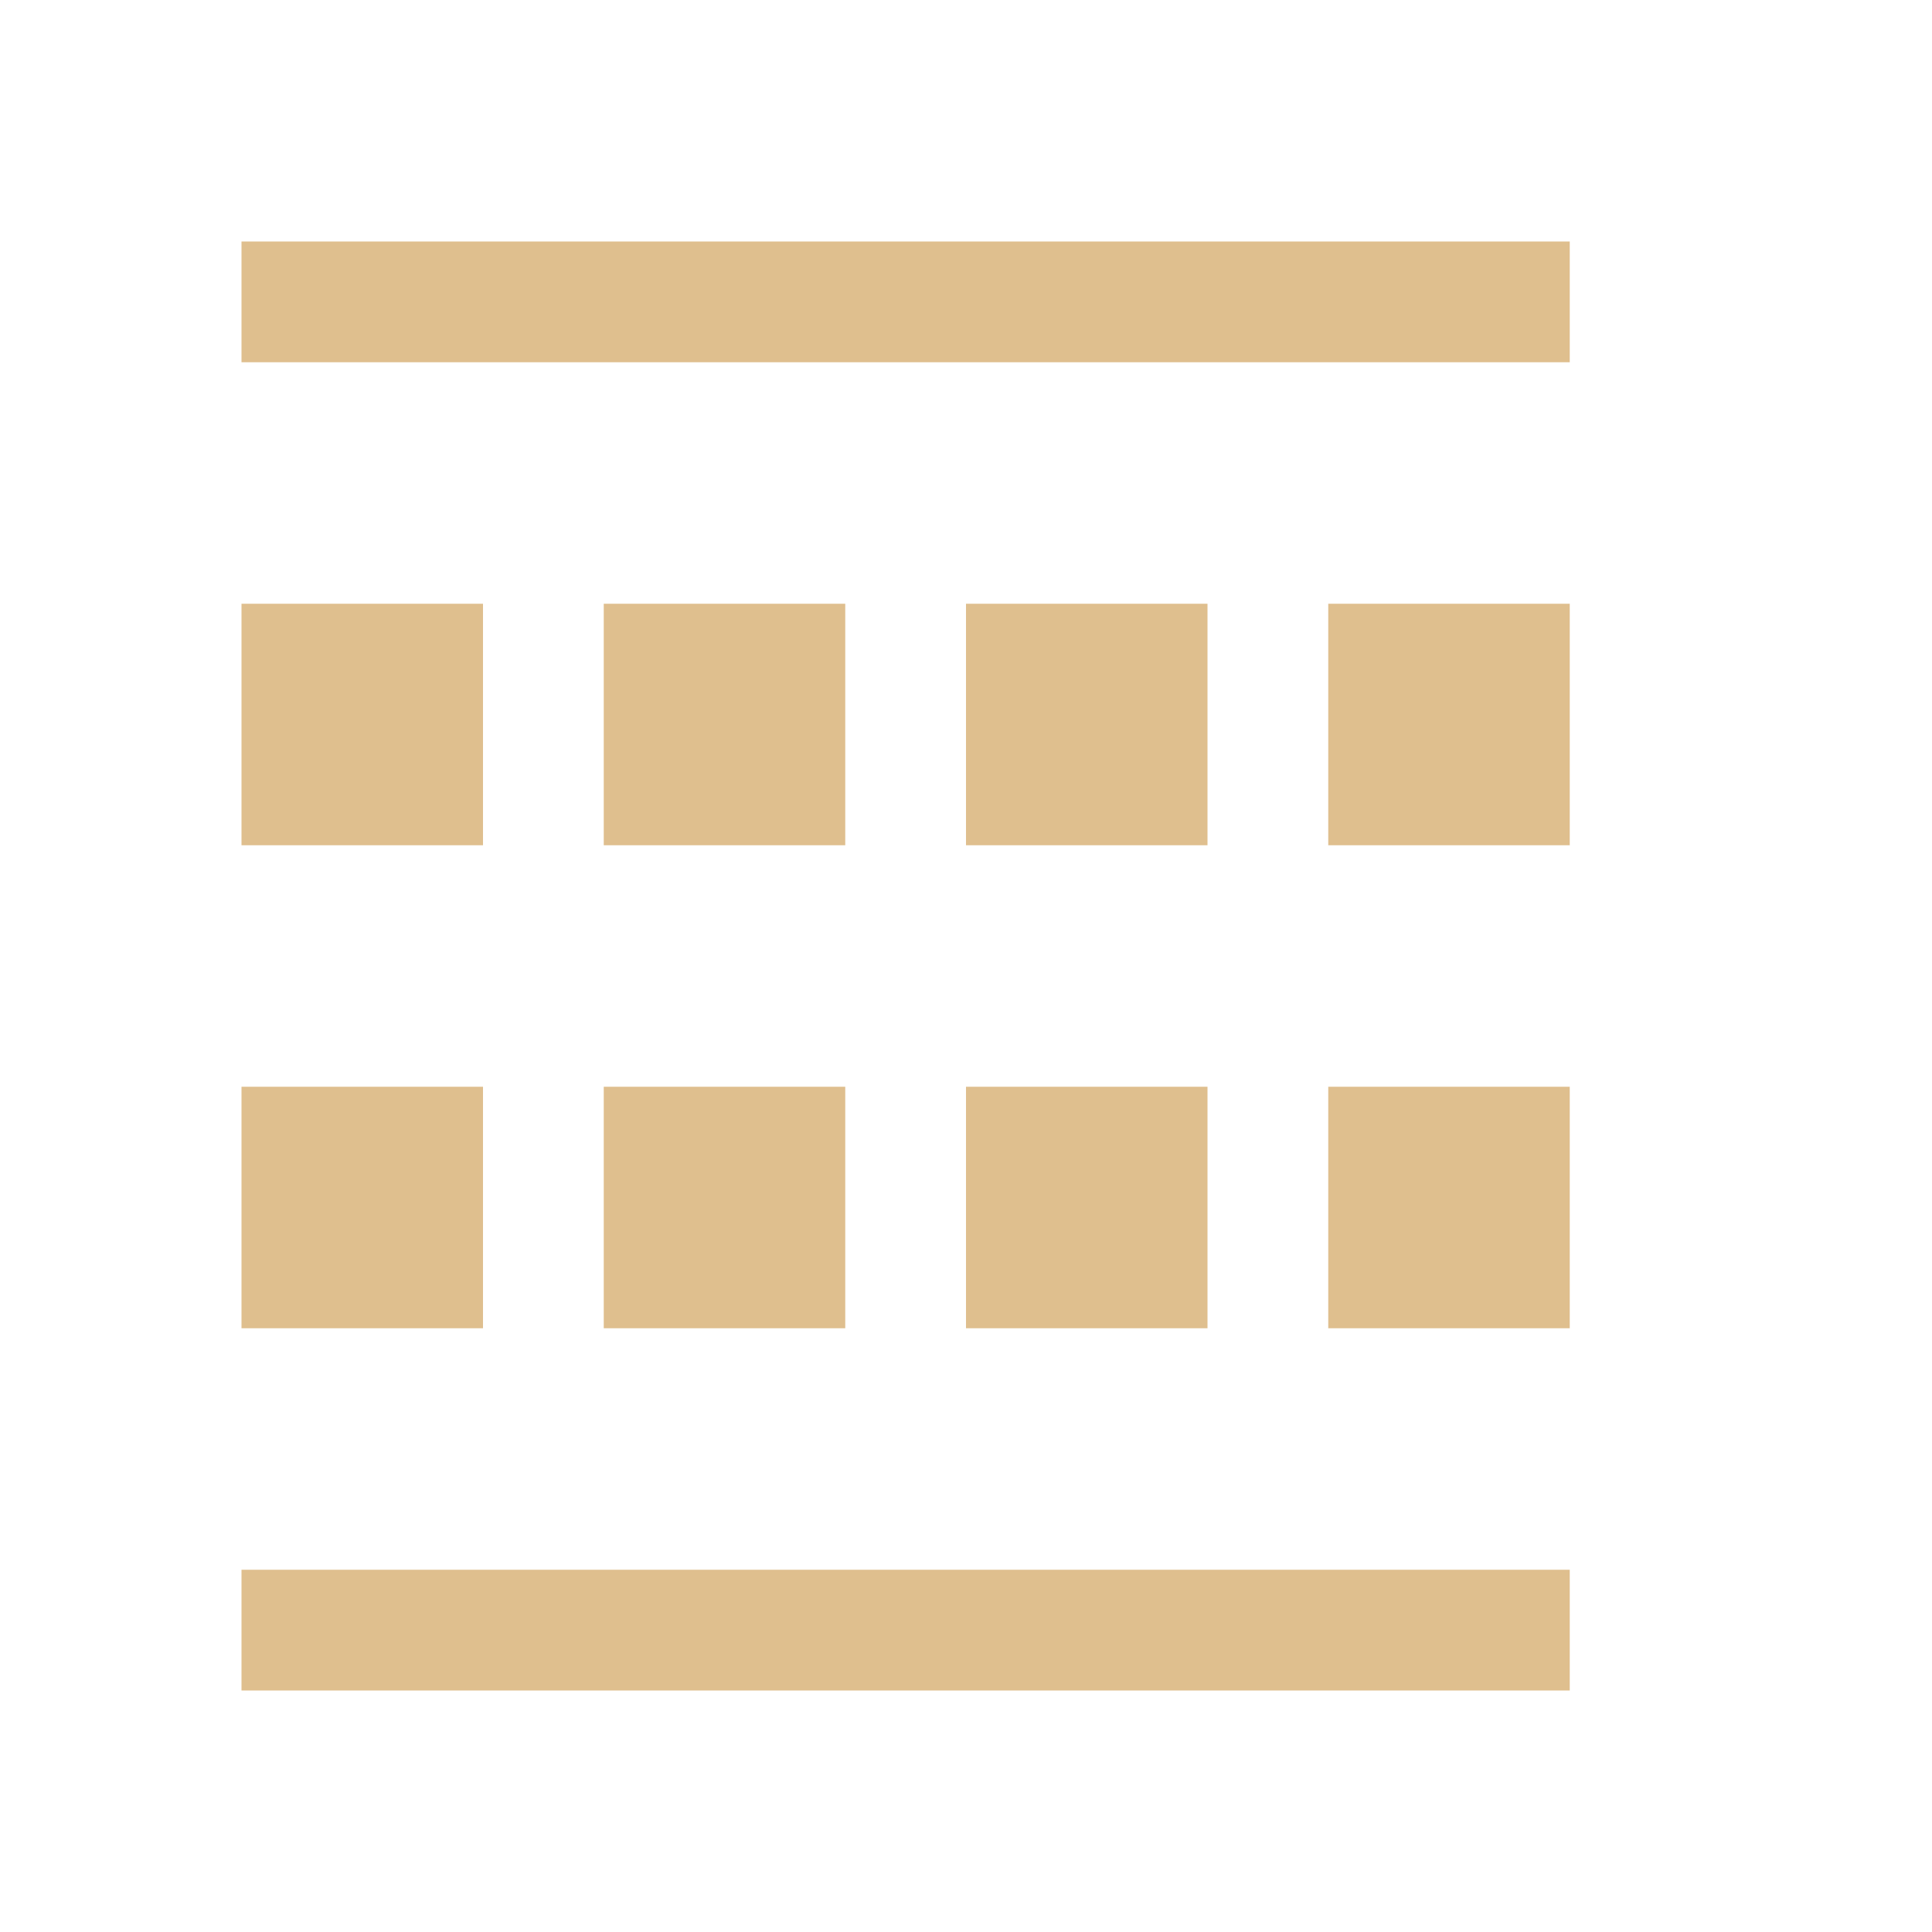 <?xml version="1.0" encoding="UTF-8" standalone="no"?>
<svg
   viewBox="0 0 16 16"
   version="1.1"
   id="svg6"
   sodipodi:docname="ct_horiz_rule.svg"
   inkscape:version="1.1.2 (0a00cf5339, 2022-02-04)"
   xmlns:inkscape="http://www.inkscape.org/namespaces/inkscape"
   xmlns:sodipodi="http://sodipodi.sourceforge.net/DTD/sodipodi-0.dtd"
   xmlns="http://www.w3.org/2000/svg"
   xmlns:svg="http://www.w3.org/2000/svg">
  <sodipodi:namedview
     id="namedview8"
     pagecolor="#ffffff"
     bordercolor="#666666"
     borderopacity="1.0"
     inkscape:pageshadow="2"
     inkscape:pageopacity="0.0"
     inkscape:pagecheckerboard="0"
     showgrid="true"
     inkscape:zoom="37.211494"
     inkscape:cx="8.0082783"
     inkscape:cy="10.037221"
     inkscape:window-width="1920"
     inkscape:window-height="1080"
     inkscape:window-x="0"
     inkscape:window-y="0"
     inkscape:window-maximized="1"
     inkscape:current-layer="svg6">
    <inkscape:grid
       type="xygrid"
       id="grid825" />
  </sodipodi:namedview>
  <defs
     id="defs3051">
    <style
       type="text/css"
       id="current-color-scheme">
      .ColorScheme-Text {
        color:#eff0f1;
      }
      </style>
  </defs>
  <path
     style="fill:#dfbf8e;fill-opacity:1;stroke:none"
     d="m 2,13 v 1 h 11 v -1 z"
     id="path837" />
  <path
     style="fill:#dfbf8e;fill-opacity:1;stroke:none"
     d="m 11,5 v 2 h 2 V 5 Z"
     id="path835" />
  <path
     style="fill:#dfbf8e;fill-opacity:1;stroke:none"
     d="m 8,5 v 2 h 2 V 5 Z"
     id="path833" />
  <path
     style="fill:#dfbf8e;fill-opacity:1;stroke:none"
     d="M 5,5 V 7 H 7 V 5 Z"
     id="path831" />
  <path
     style="fill:#dfbf8e;fill-opacity:1;stroke:none"
     d="M 2,5 V 7 H 4 V 5 Z"
     id="path829" />
  <path
     style="fill:#dfbf8e;fill-opacity:1;stroke:none"
     d="m 11,9 v 2 h 2 V 9 Z"
     id="path887" />
  <path
     style="fill:#dfbf8e;fill-opacity:1;stroke:none"
     d="m 8,9 v 2 h 2 V 9 Z"
     id="path889" />
  <path
     style="fill:#dfbf8e;fill-opacity:1;stroke:none"
     d="m 5,9 v 2 H 7 V 9 Z"
     id="path891" />
  <path
     style="fill:#dfbf8e;fill-opacity:1;stroke:none"
     d="m 2,9 v 2 H 4 V 9 Z"
     id="path893" />
  <path
     style="fill:#dfbf8e;fill-opacity:1;stroke:none"
     d="M 2,2 V 3 H 13 V 2 Z"
     id="path975" />
</svg>

